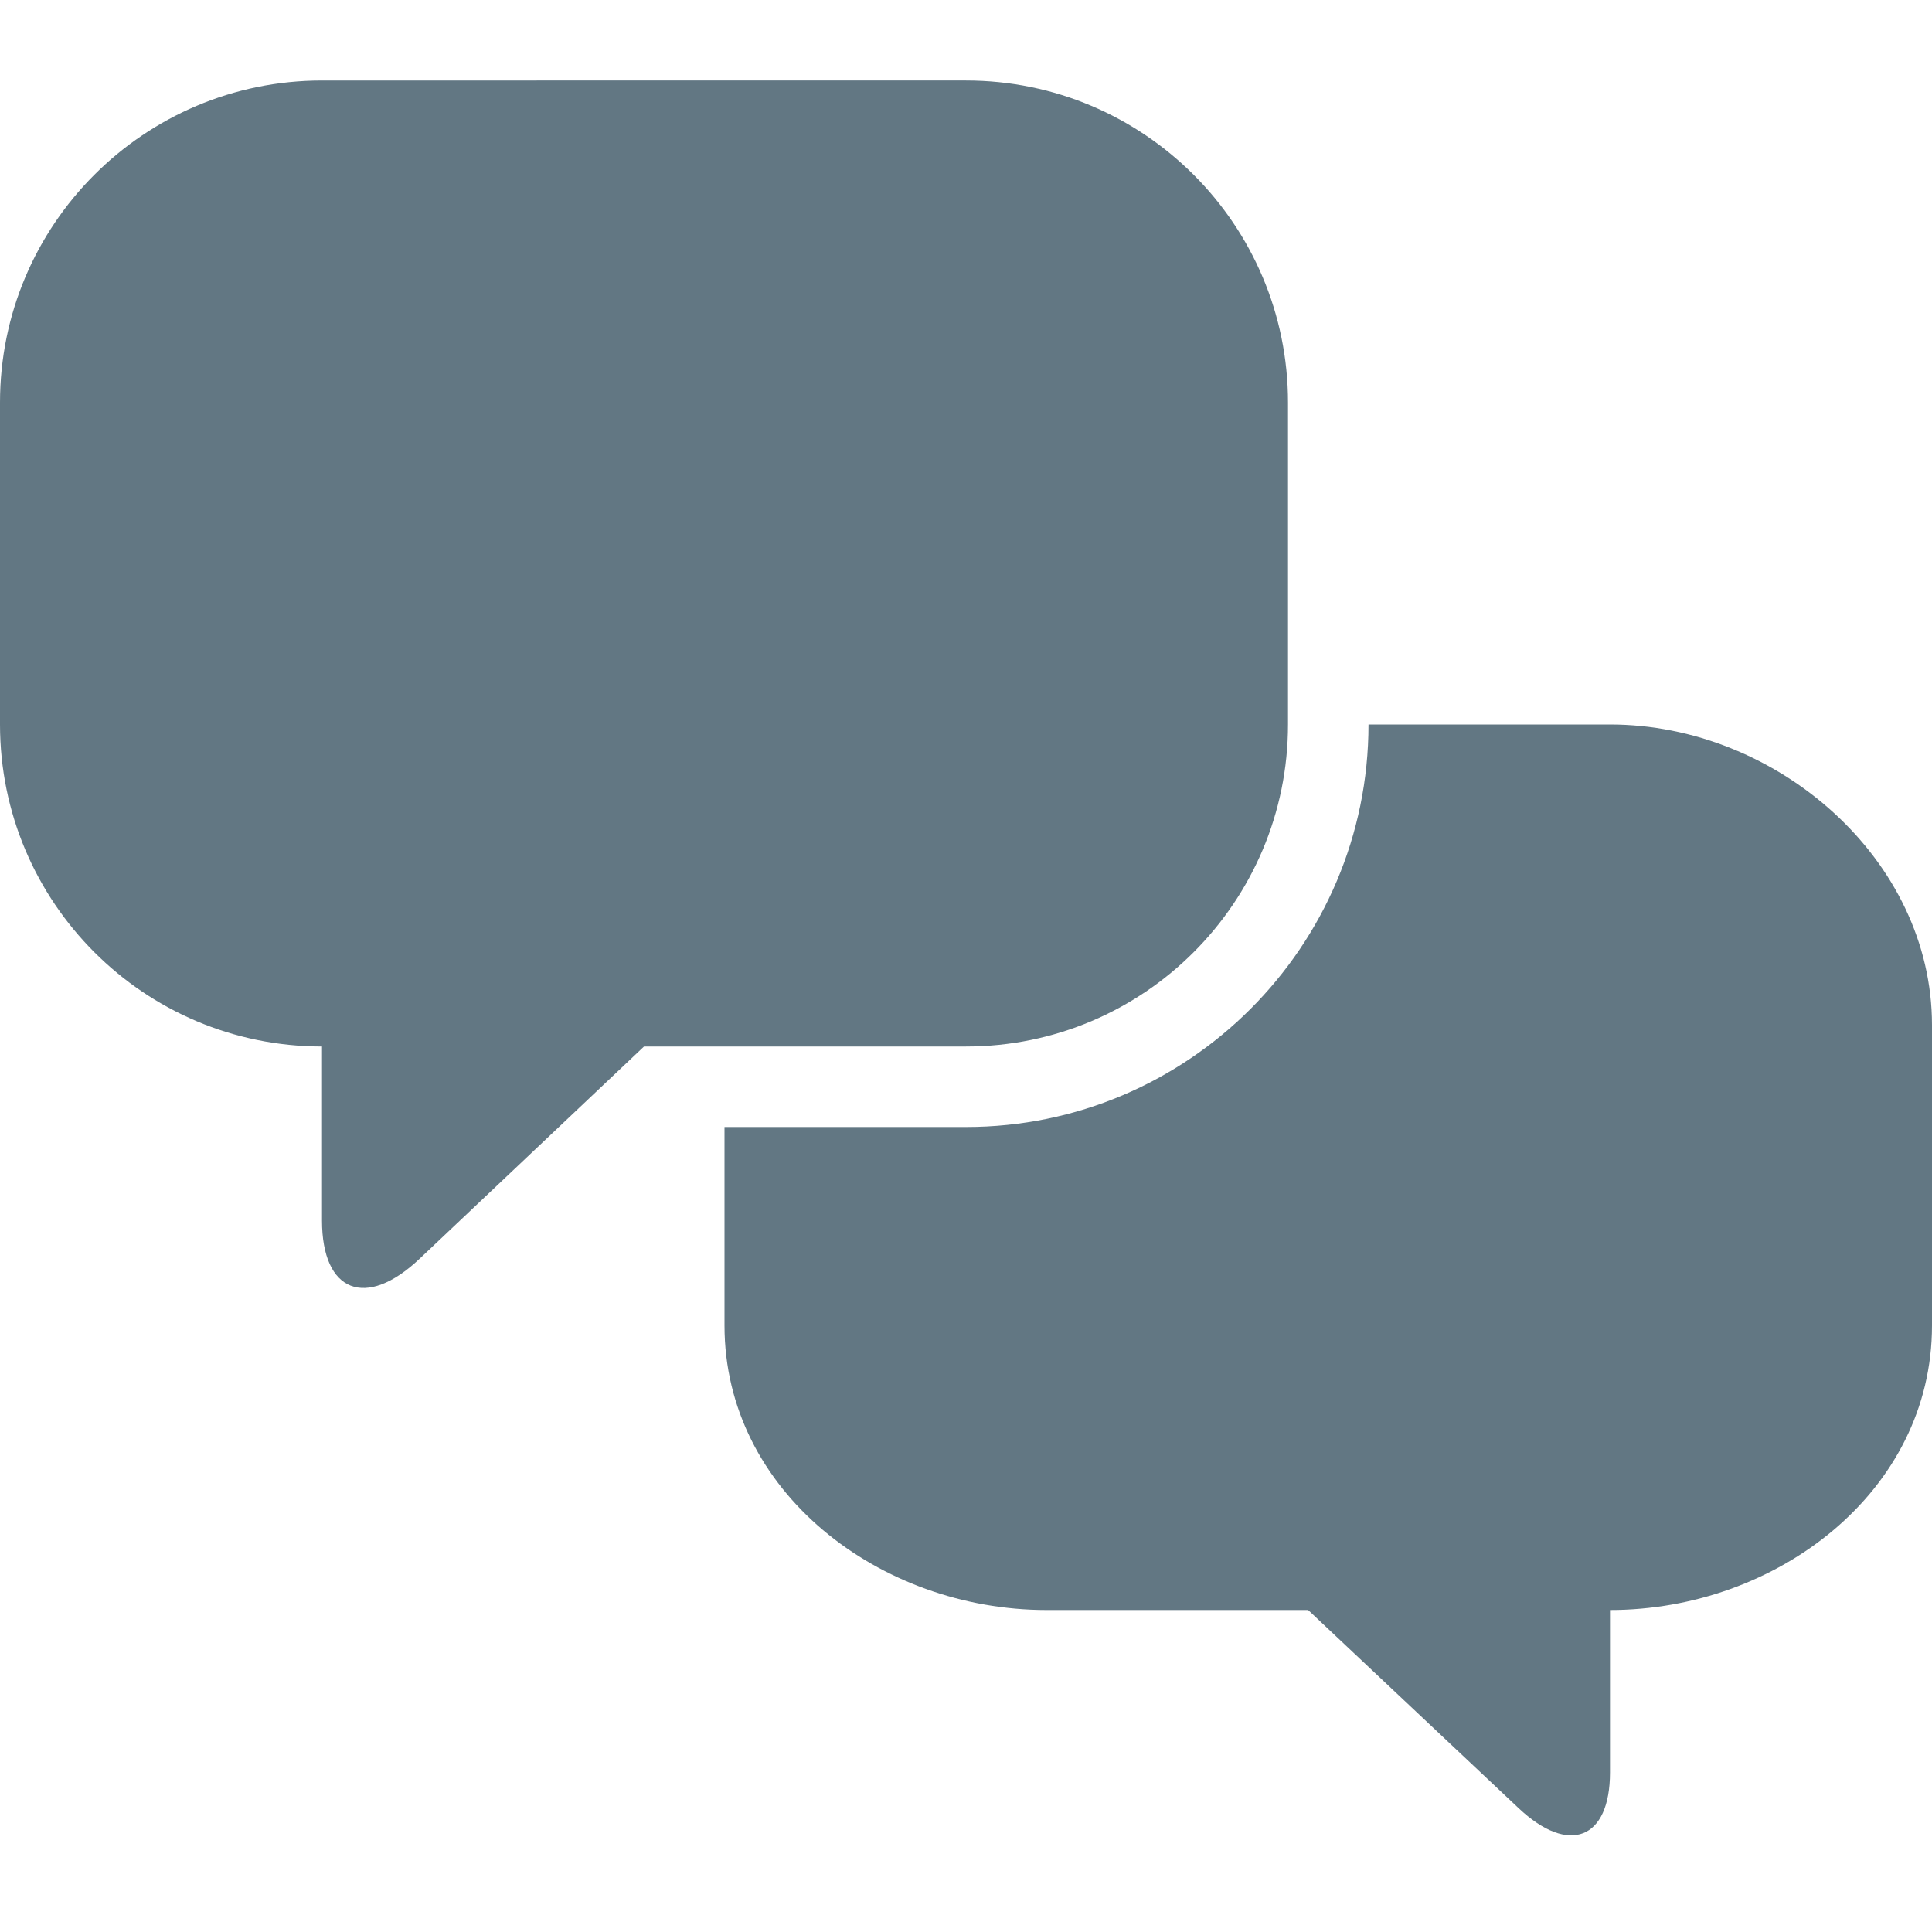<?xml version="1.0" encoding="utf-8"?>
<!-- Generator: Adobe Illustrator 20.1.0, SVG Export Plug-In . SVG Version: 6.00 Build 0)  -->
<svg version="1.1" id="Layer_1" xmlns="http://www.w3.org/2000/svg" xmlns:xlink="http://www.w3.org/1999/xlink" x="0px" y="0px"
	 viewBox="0 0 24 24" style="enable-background:new 0 0 24 24;" xml:space="preserve">
<style type="text/css">
	.st0{fill:#627783;}
</style>
<g>
	<path class="st0" d="M16,9V5c0-2.209-1.791-4-4-4H4C1.791,1,0,2.791,0,5v4c0,2.209,1.791,4,4,4v2.162
		c0,0.892,0.545,1.106,1.212,0.475L8,13h4C14.209,13,16,11.209,16,9z"/>
	<path class="st0" d="M20,9h-3c0,2.757-2.243,5-5,5H9v2.467C9,18.529,10.929,20,13,20h3.25l2.614,2.461
		C19.489,23.05,20,22.85,20,22.018V20c2.071,0,4-1.471,4-3.533v-3.733C24,10.672,22.071,9,20,9z"/>
</g>
</svg>
